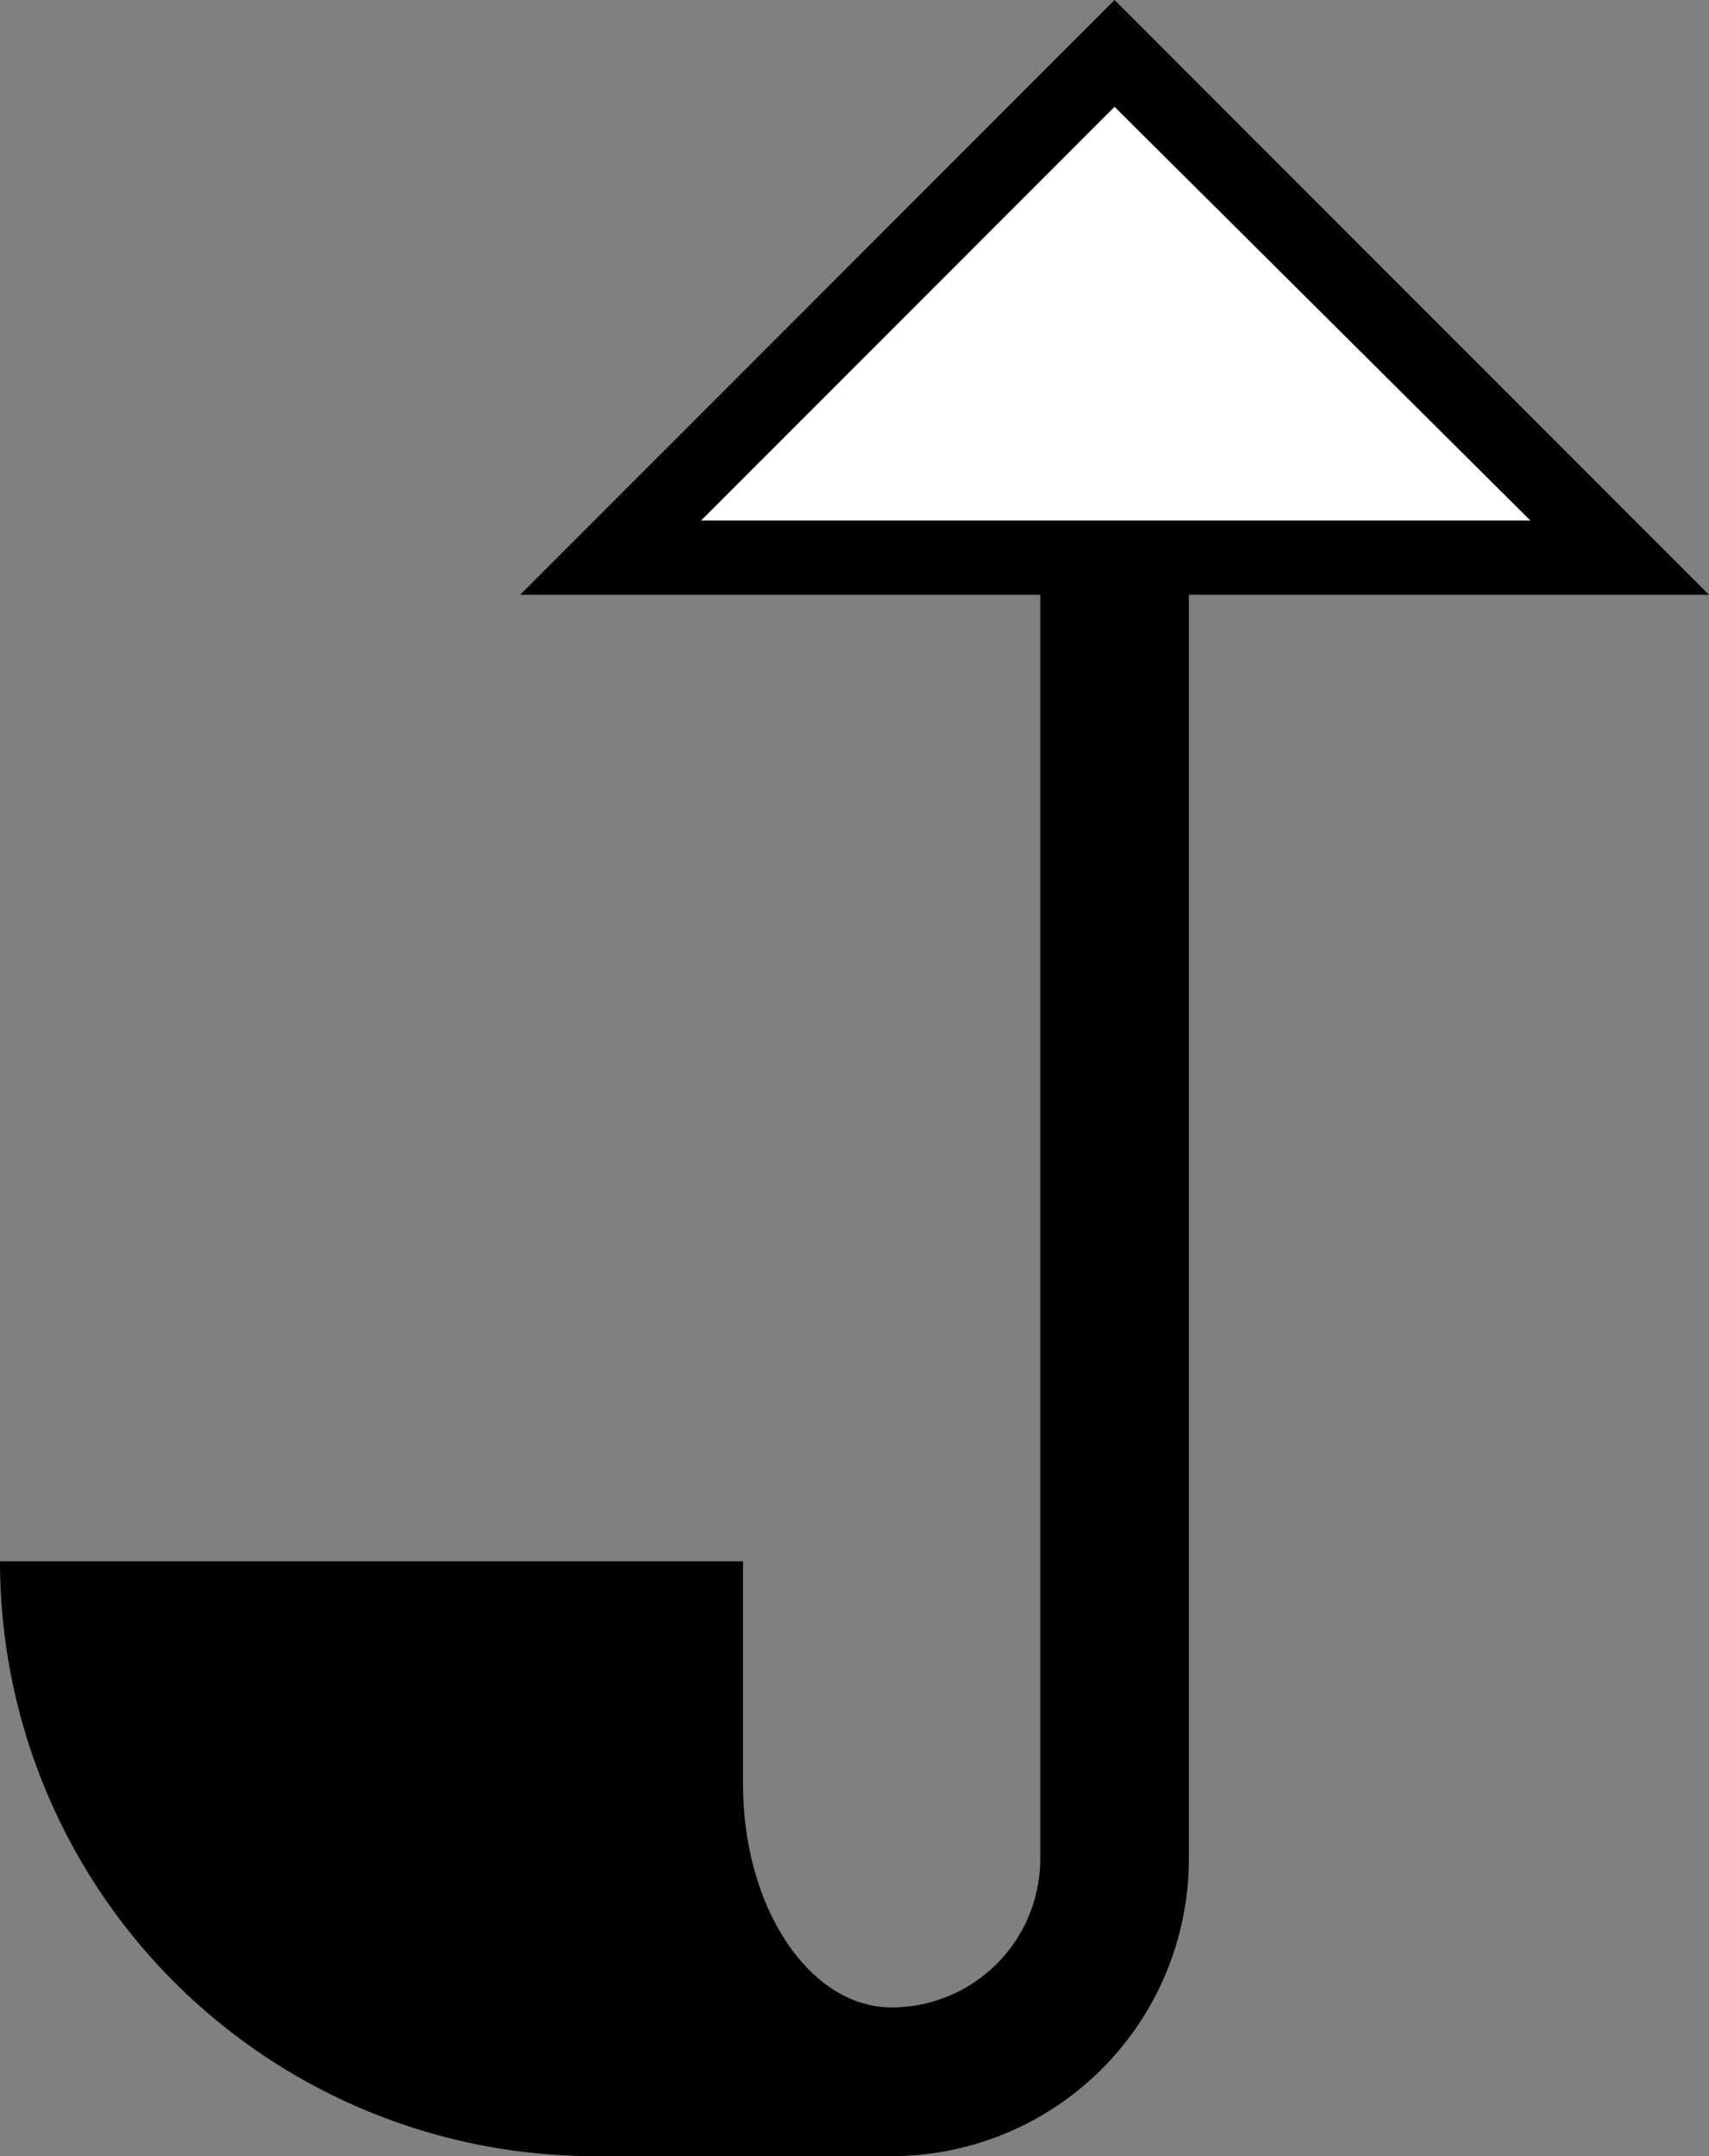 <svg xmlns="http://www.w3.org/2000/svg" version="1.0" width="23" height="29"><rect width="100%" height="100%" fill="#808080" stroke="none"/><path d="M15 0l8 8H7l8-8zm0 1.438L9.437 7h11.157L15 1.437zM16 8v17a4 4 0 0 1-4 4H8a8 8 0 0 1-8-8h10v3c0 1.657.895 3 2 3a2 2 0 0 0 2-2V8h2z"/><path d="M15 1.438L20.594 7H9.437L15 1.437z" fill="#fff"/></svg>